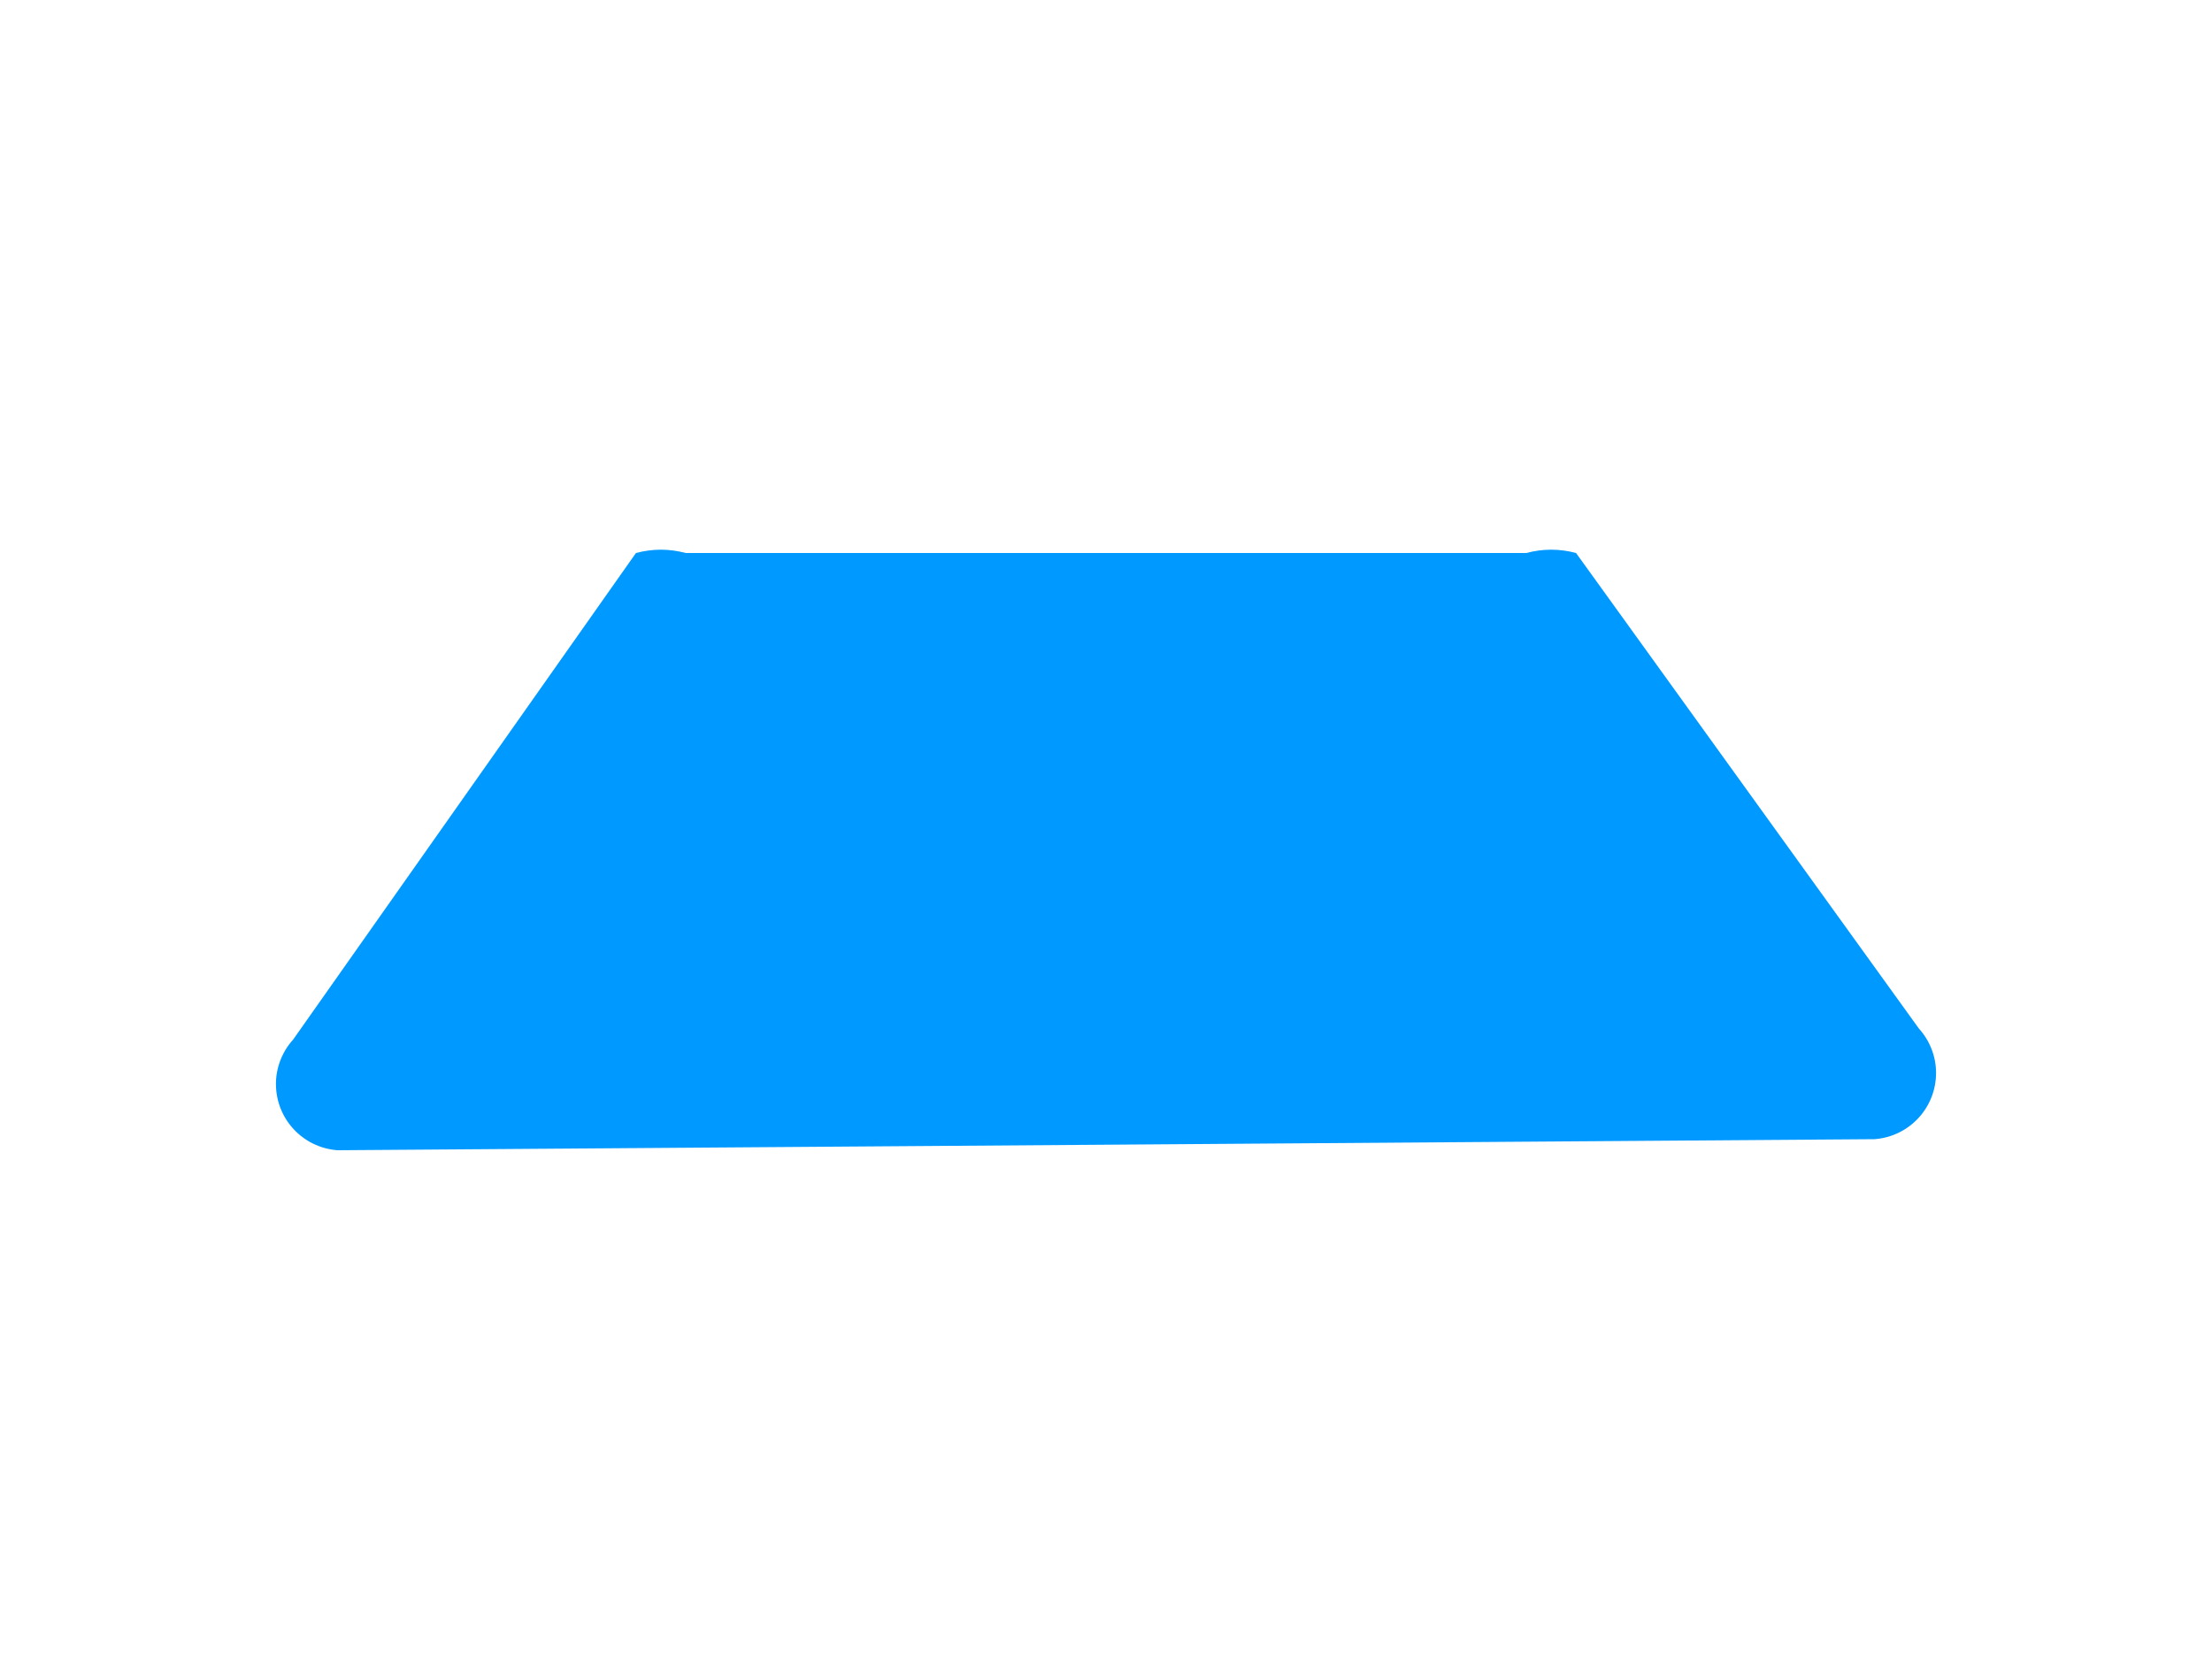 ﻿<?xml version="1.0" encoding="utf-8"?>
<svg version="1.1" xmlns:xlink="http://www.w3.org/1999/xlink" width="4px" height="3px" xmlns="http://www.w3.org/2000/svg">
  <g transform="matrix(1 0 0 1 -314 -557 )">
    <path d="M 0.61 2.08  L 3.39 2.06  C 3.453 2.055  3.501 2.003  3.501 1.94  C 3.501 1.911  3.49 1.882  3.47 1.86  L 2.85 1  C 2.82 0.992  2.79 0.992  2.76 1  L 1.24 1  C 1.21 0.992  1.18 0.992  1.15 1  L 0.53 1.88  C 0.51 1.902  0.499 1.931  0.499 1.96  C 0.499 2.023  0.547 2.075  0.61 2.08  Z " fill-rule="nonzero" fill="#0099ff" stroke="none" transform="matrix(1 0 0 1 314 557 )" />
  </g>
</svg>